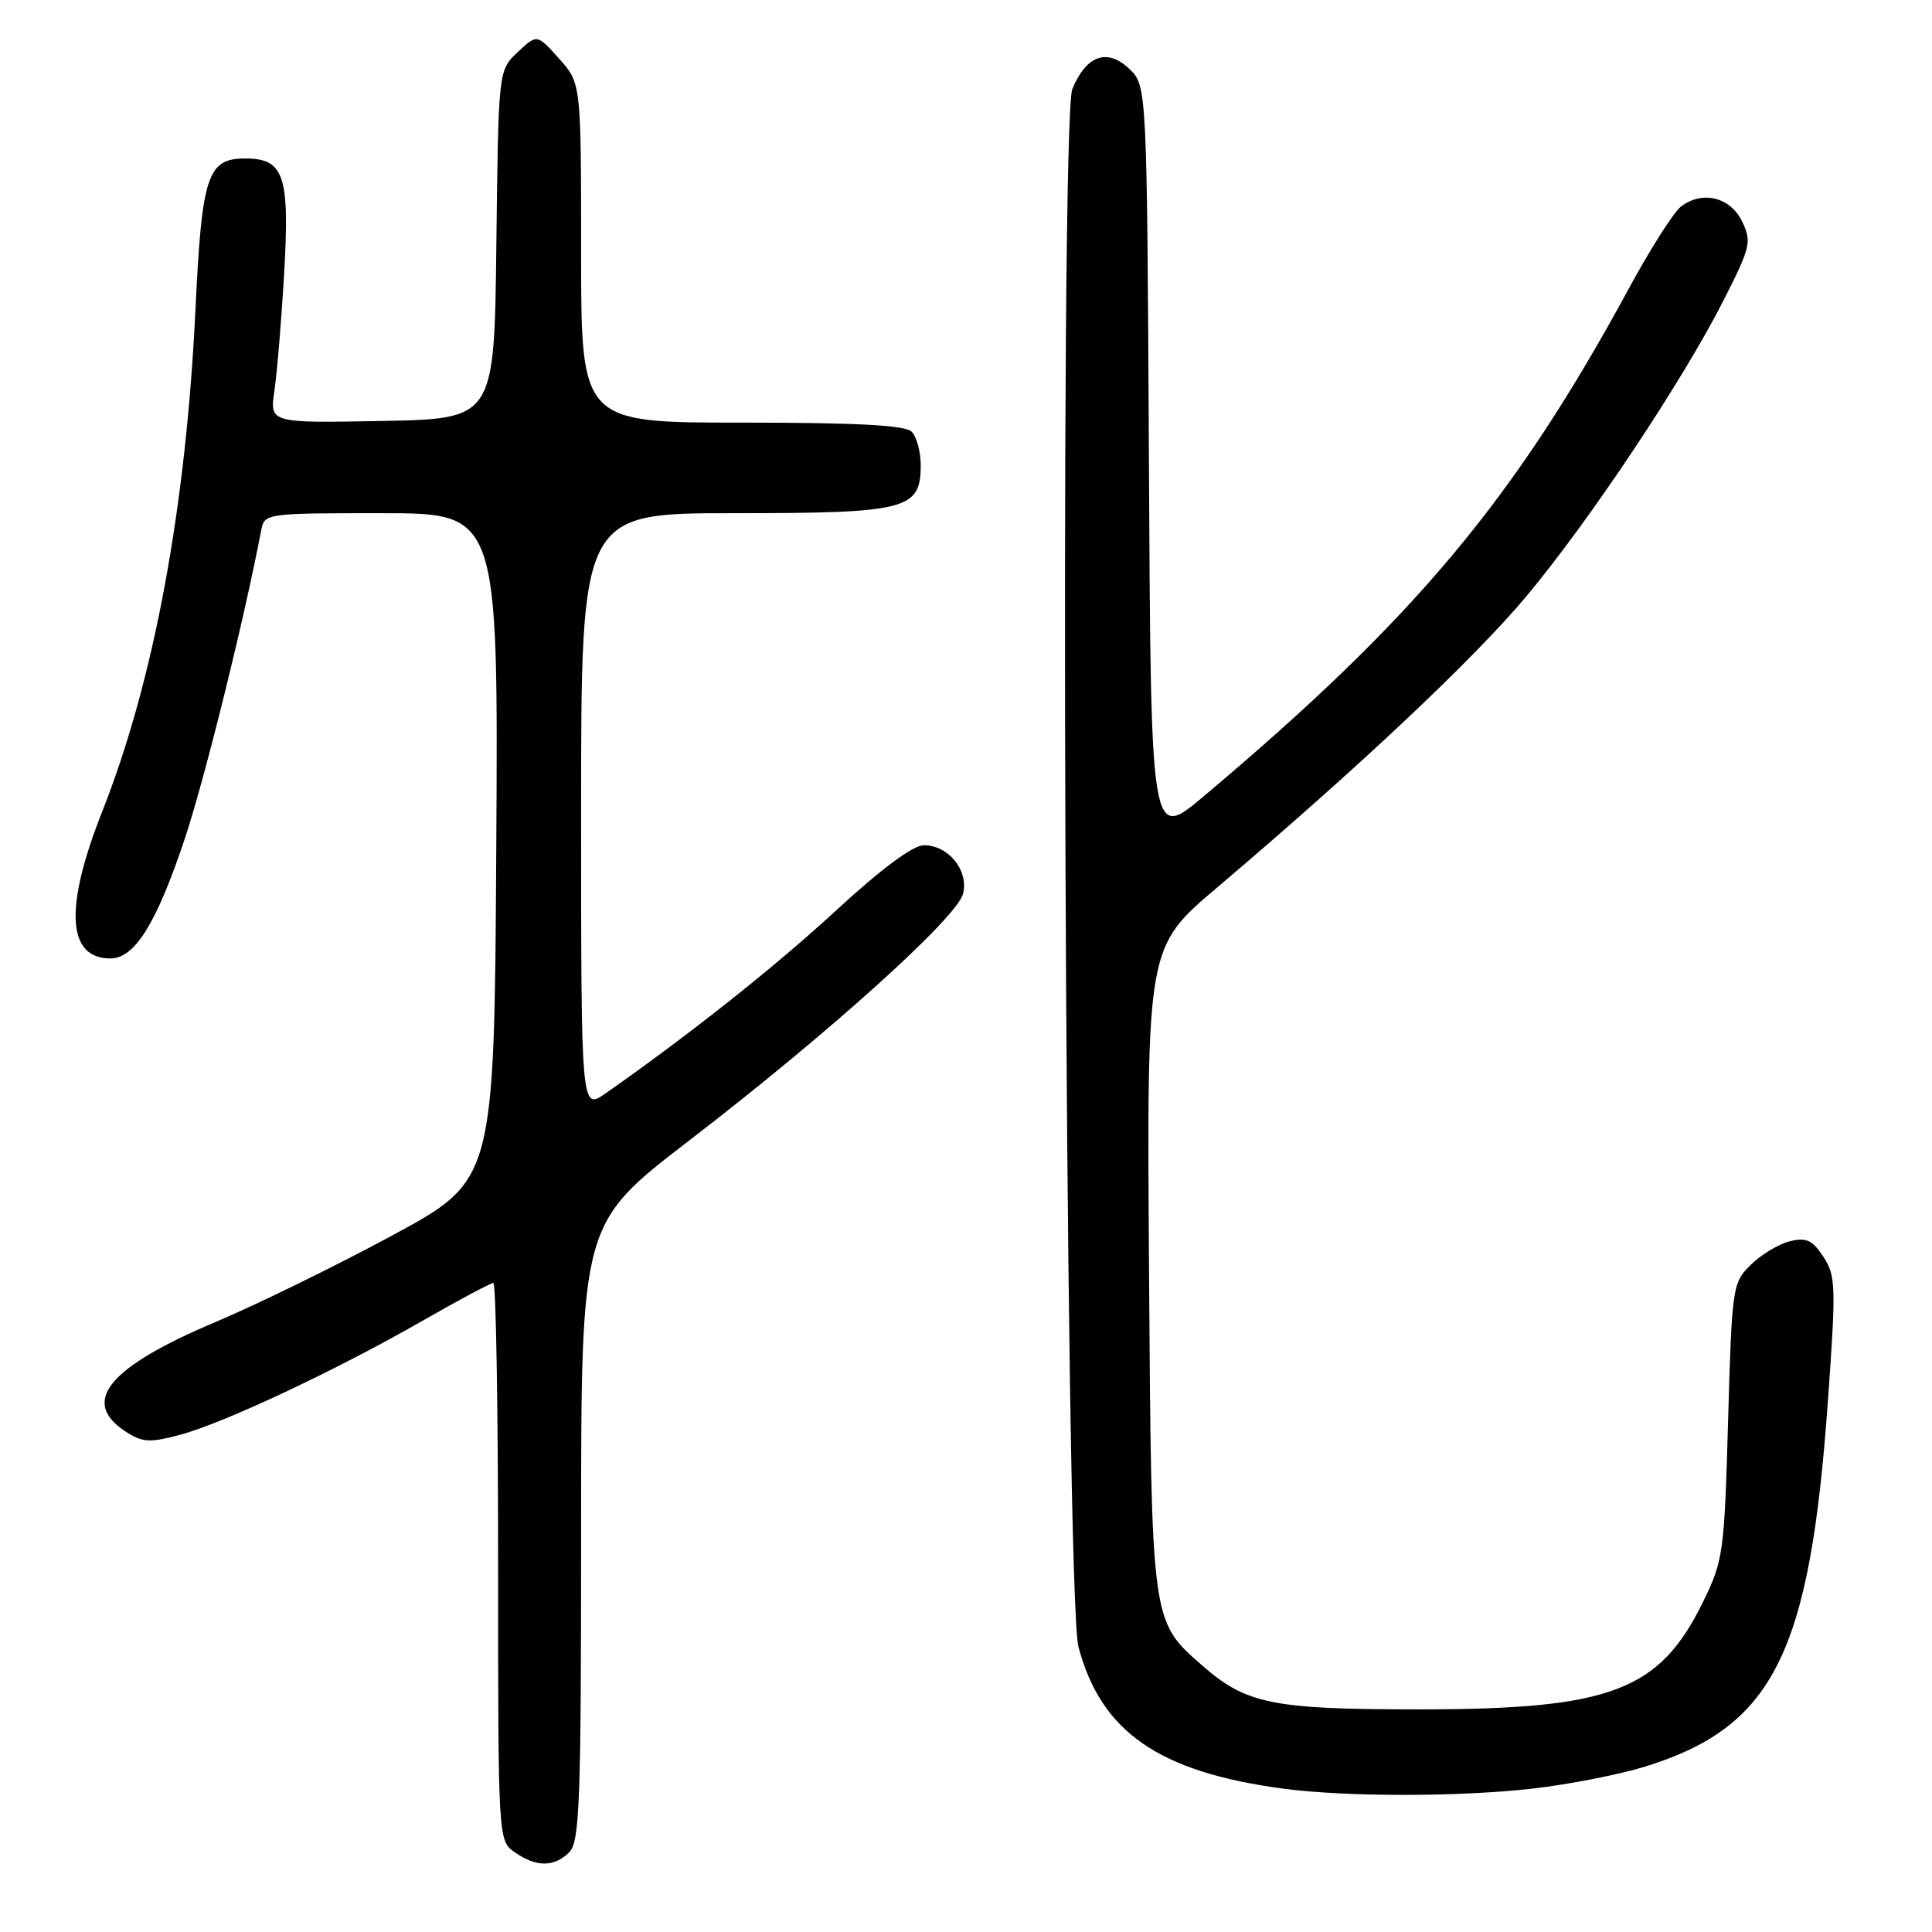 <?xml version="1.0" encoding="UTF-8" standalone="no"?>
<!DOCTYPE svg PUBLIC "-//W3C//DTD SVG 1.1//EN" "http://www.w3.org/Graphics/SVG/1.1/DTD/svg11.dtd" >
<svg xmlns="http://www.w3.org/2000/svg" xmlns:xlink="http://www.w3.org/1999/xlink" version="1.1" viewBox="0 0 256 256">
 <g >
 <path fill="currentColor"
d=" M 75.43 245.43 C 76.81 244.05 77.00 238.81 77.00 203.00 C 77.00 162.13 77.00 162.13 91.25 151.18 C 109.82 136.91 126.81 121.60 127.61 118.42 C 128.38 115.34 125.68 112.00 122.43 112.00 C 120.98 112.00 116.82 115.08 110.83 120.60 C 102.71 128.09 91.30 137.14 80.25 144.87 C 77.00 147.14 77.00 147.14 77.00 107.57 C 77.00 68.00 77.00 68.00 97.28 68.00 C 120.18 68.00 122.00 67.53 122.00 61.64 C 122.00 59.86 121.46 57.86 120.80 57.20 C 119.94 56.34 113.53 56.00 98.30 56.00 C 77.00 56.00 77.00 56.00 77.00 33.52 C 77.00 11.03 77.00 11.03 74.08 7.77 C 71.16 4.50 71.16 4.50 68.60 6.91 C 66.04 9.31 66.04 9.31 65.77 32.41 C 65.50 55.50 65.50 55.50 50.61 55.78 C 35.73 56.06 35.73 56.06 36.36 51.78 C 36.71 49.42 37.28 42.53 37.64 36.45 C 38.41 23.25 37.66 21.00 32.50 21.00 C 27.48 21.00 26.75 23.22 25.90 41.00 C 24.64 67.33 20.39 90.21 13.56 107.49 C 8.50 120.27 8.87 127.00 14.63 127.00 C 17.85 127.00 20.73 122.37 24.47 111.18 C 27.09 103.35 32.41 81.89 34.61 70.25 C 35.03 68.03 35.26 68.00 50.53 68.00 C 66.02 68.00 66.02 68.00 65.76 112.20 C 65.50 156.39 65.50 156.39 52.00 163.69 C 44.58 167.70 34.00 172.88 28.50 175.20 C 14.37 181.16 10.61 185.73 16.60 189.66 C 18.87 191.14 19.80 191.20 23.85 190.12 C 29.63 188.58 44.44 181.62 55.99 175.01 C 60.80 172.25 65.02 170.00 65.37 170.00 C 65.72 170.00 66.00 186.62 66.00 206.94 C 66.00 243.89 66.00 243.89 68.22 245.44 C 71.05 247.43 73.44 247.42 75.43 245.43 Z  M 203.16 236.99 C 207.93 236.44 214.60 235.13 218.00 234.08 C 234.97 228.80 239.81 219.15 242.19 185.87 C 243.30 170.44 243.26 169.04 241.61 166.53 C 240.16 164.32 239.35 163.94 237.17 164.47 C 235.70 164.83 233.38 166.23 232.00 167.58 C 229.56 169.98 229.49 170.47 228.98 188.28 C 228.49 205.69 228.34 206.79 225.68 212.22 C 219.89 224.07 213.47 226.50 188.00 226.50 C 168.60 226.50 165.11 225.79 159.27 220.66 C 152.52 214.74 152.58 215.17 152.25 168.00 C 151.96 125.50 151.96 125.50 161.23 117.64 C 180.05 101.68 195.35 87.27 202.26 79.00 C 210.60 69.03 222.99 50.43 228.40 39.76 C 231.95 32.76 232.13 32.03 230.85 29.37 C 229.30 26.12 225.56 25.20 222.74 27.37 C 221.77 28.12 218.69 32.96 215.89 38.12 C 200.63 66.26 187.52 81.92 159.50 105.51 C 152.50 111.40 152.50 111.40 152.24 61.37 C 151.98 11.33 151.98 11.33 149.59 9.08 C 146.68 6.35 143.93 7.35 142.09 11.79 C 140.36 15.97 141.13 211.49 142.90 218.21 C 145.88 229.48 153.55 234.80 170.00 237.00 C 178.28 238.11 193.44 238.11 203.16 236.99 Z "/>
</g>
</svg>